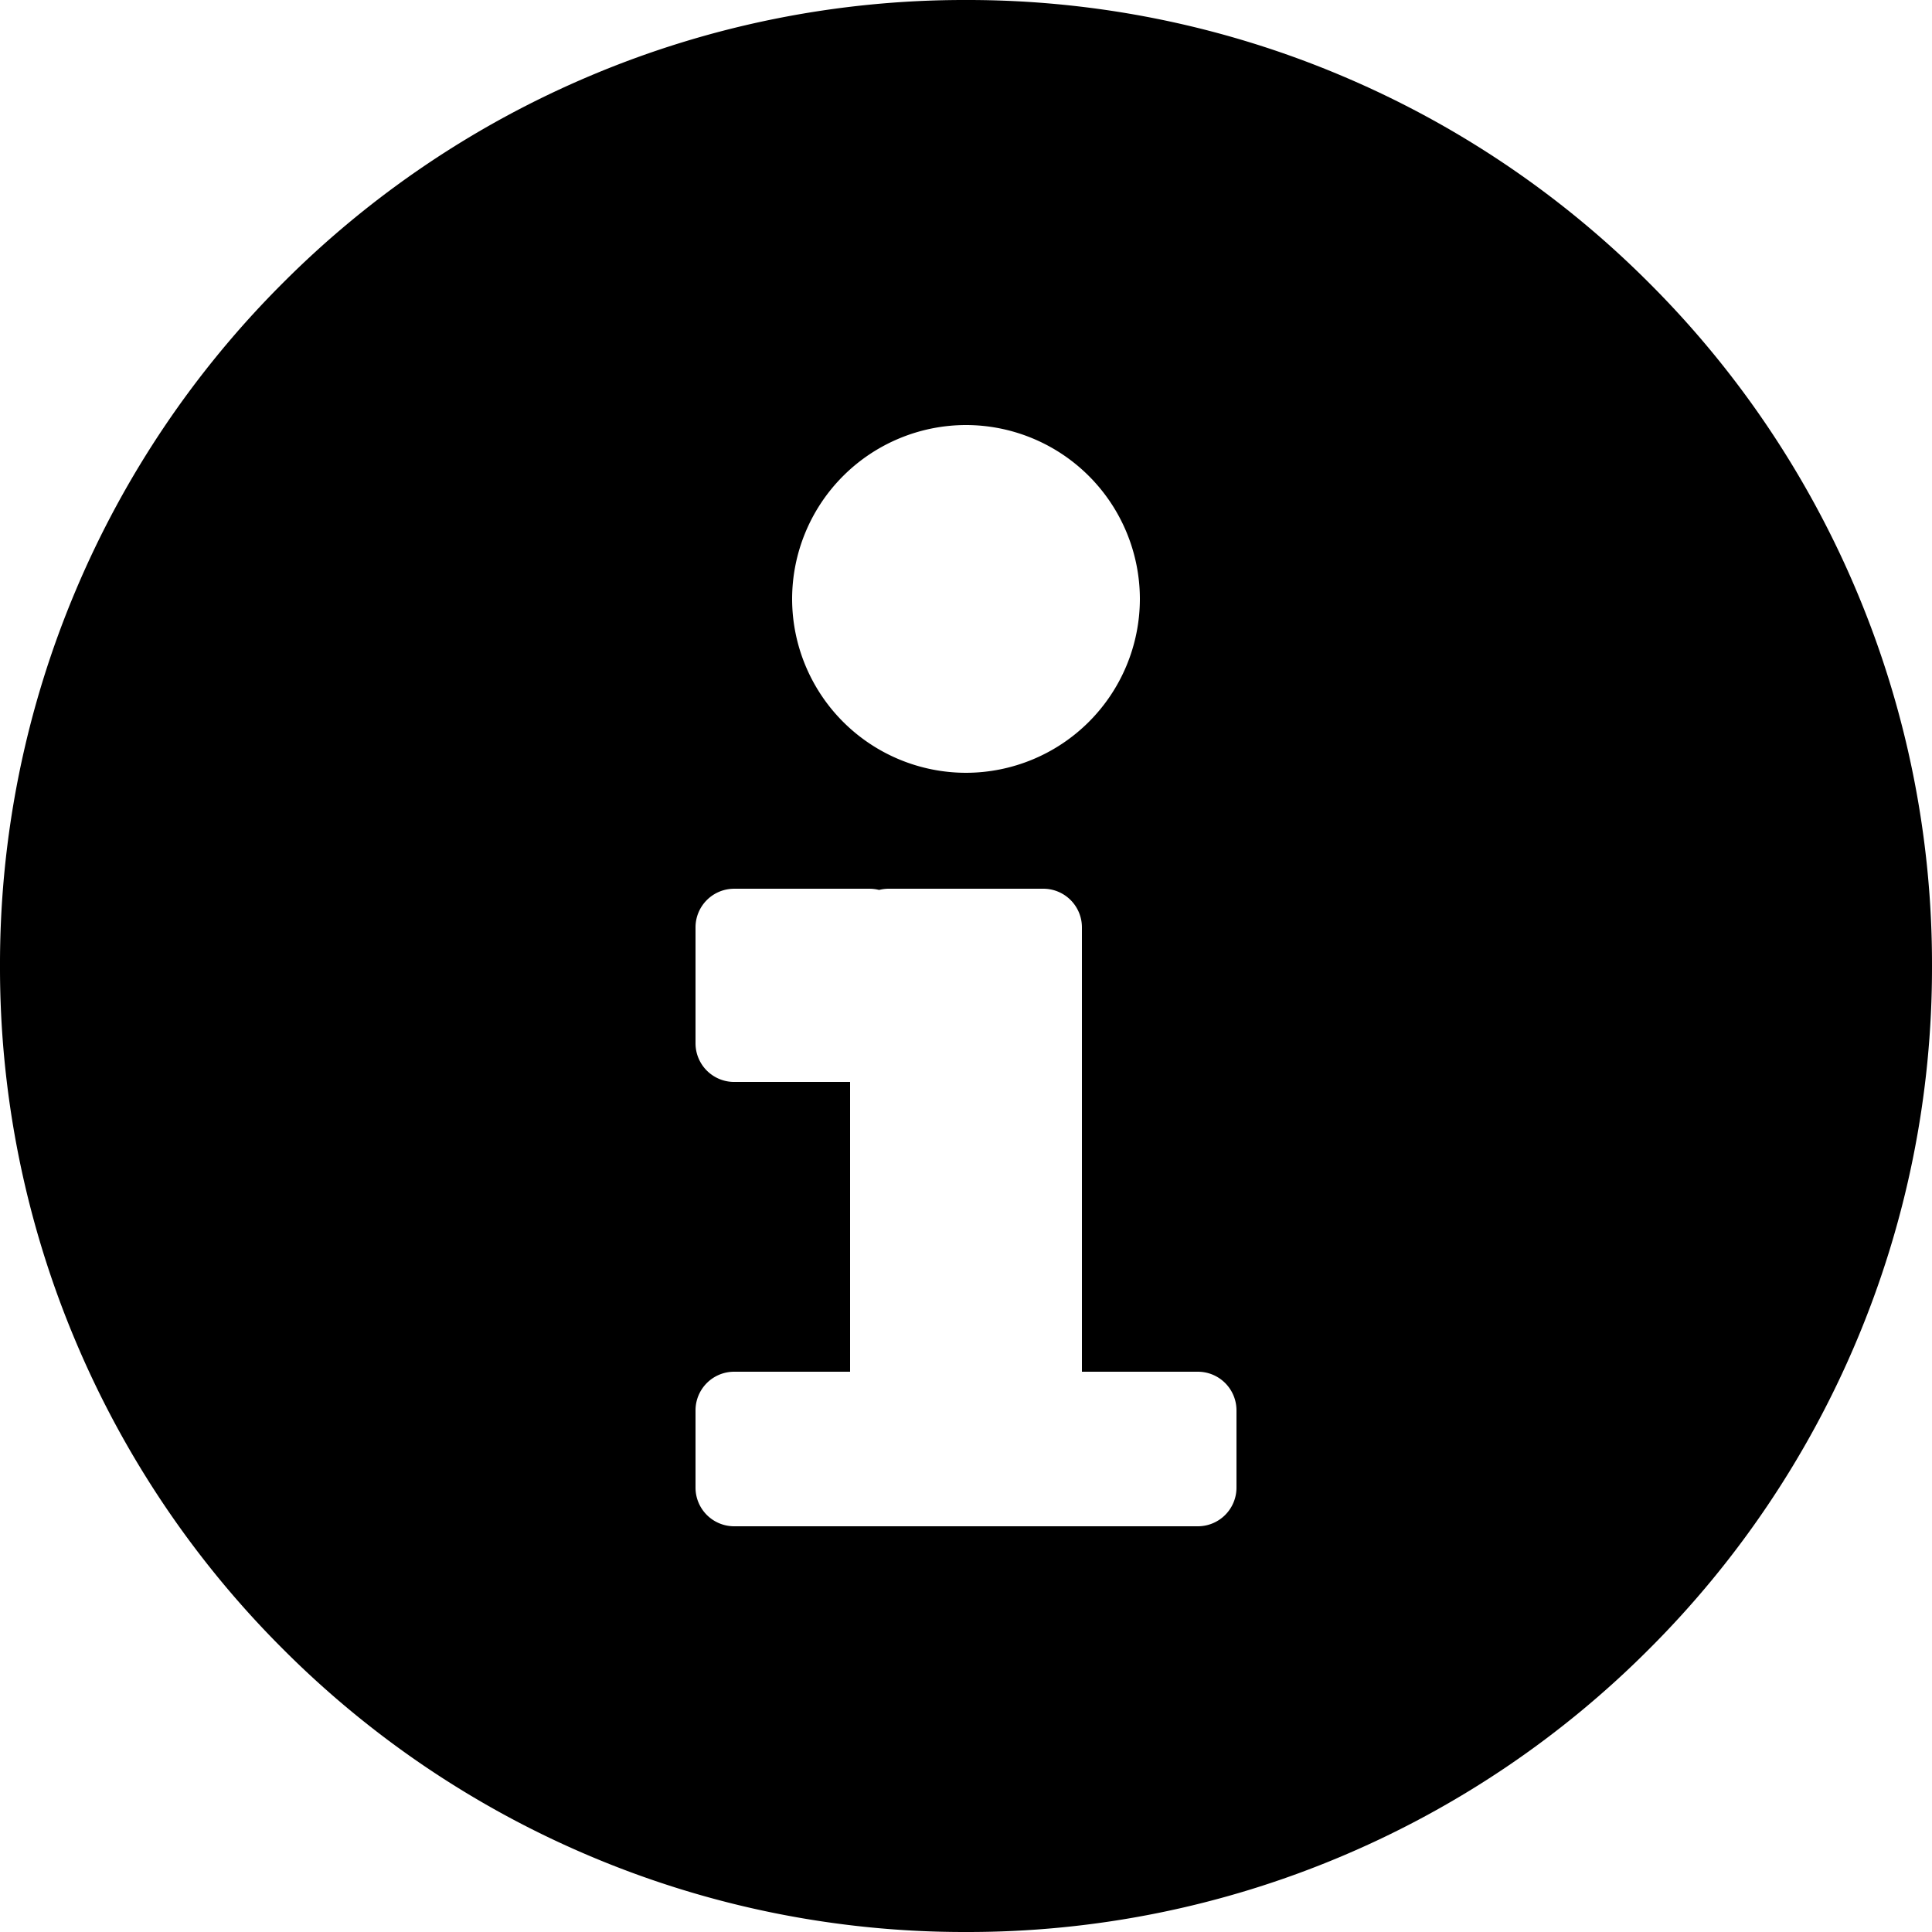 <svg xmlns="http://www.w3.org/2000/svg" xmlns:xlink="http://www.w3.org/1999/xlink" width="100" height="100" viewBox="0 0 100 100"><defs><clipPath id="b"><rect width="100" height="100"/></clipPath></defs><g id="a" clip-path="url(#b)"><path d="M-3207-8532a49.687,49.687,0,0,1-19.462-3.93,49.838,49.838,0,0,1-15.893-10.716,49.839,49.839,0,0,1-10.715-15.895A49.69,49.69,0,0,1-3257-8582a49.69,49.69,0,0,1,3.929-19.462,49.843,49.843,0,0,1,10.715-15.894,49.83,49.83,0,0,1,15.893-10.715A49.709,49.709,0,0,1-3207-8632a49.712,49.712,0,0,1,19.463,3.929,49.839,49.839,0,0,1,15.894,10.715,49.837,49.837,0,0,1,10.716,15.894A49.682,49.682,0,0,1-3157-8582a49.682,49.682,0,0,1-3.929,19.462,49.833,49.833,0,0,1-10.716,15.895,49.853,49.853,0,0,1-15.894,10.716A49.689,49.689,0,0,1-3207-8532Zm-12-29a2,2,0,0,0-2,2v4a2,2,0,0,0,2,2h24a2,2,0,0,0,2-2v-4a2,2,0,0,0-2-2h-6v-23a2,2,0,0,0-2-2h-8a2.067,2.067,0,0,0-.5.063,2.065,2.065,0,0,0-.5-.062h-7a2,2,0,0,0-2,2v6a2,2,0,0,0,2,2h6v15Zm12-49a9.01,9.01,0,0,0-9,9,9.009,9.009,0,0,0,9,9,9.01,9.01,0,0,0,9-9A9.011,9.011,0,0,0-3207-8610Z" transform="translate(3257 8632)"/></g></svg>